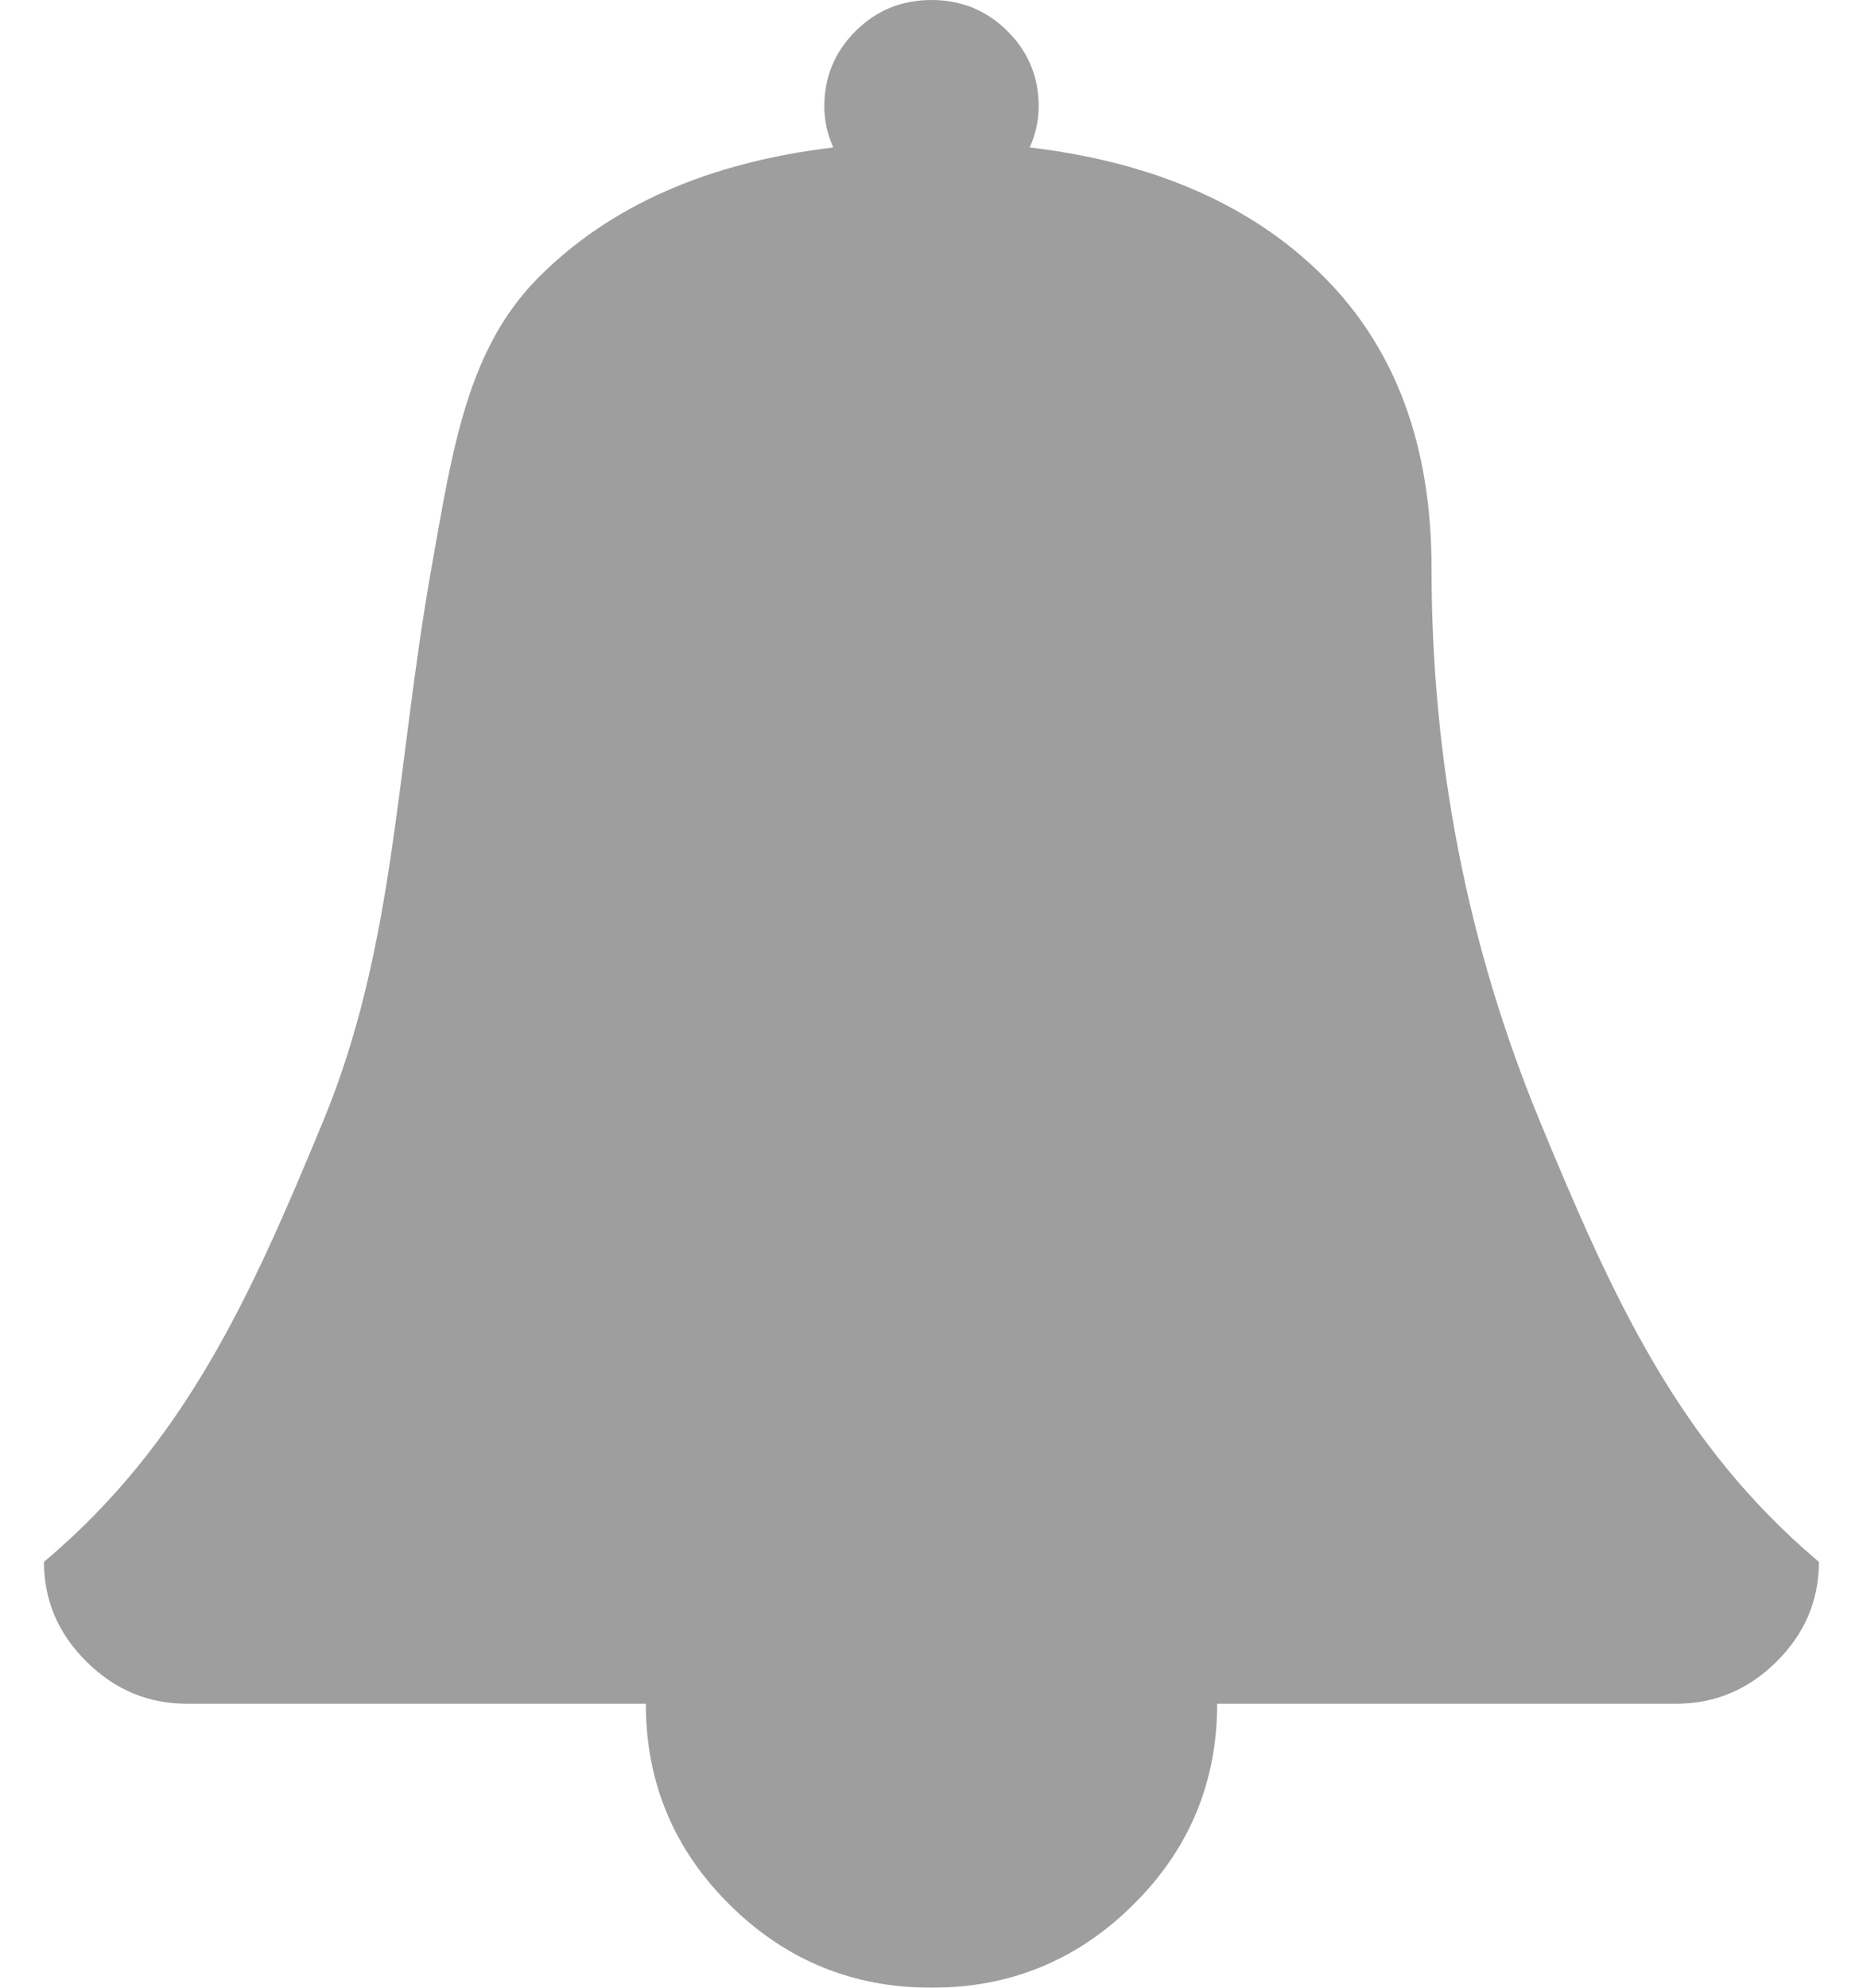 <?xml version="1.0" encoding="UTF-8"?>
<svg width="15px" height="16px" viewBox="0 0 15 16" version="1.1" xmlns="http://www.w3.org/2000/svg" xmlns:xlink="http://www.w3.org/1999/xlink">
    <!-- Generator: Sketch 51.1 (57501) - http://www.bohemiancoding.com/sketch -->
    <title>bell13</title>
    <desc>Created with Sketch.</desc>
    <defs></defs>
    <g id="Page-1" stroke="none" stroke-width="1" fill="none" fill-rule="evenodd" opacity="0.38">
        <g id="Search-4.0-Copy-17" transform="translate(-1283, -24)" fill="#000000">
            <g id="bell13" transform="translate(1283, 24)">
                <path d="M11.526,4.571 C11.526,3.589 11.238,2.81 10.663,2.232 C10.088,1.655 9.297,1.306 8.291,1.187 C8.338,1.08 8.363,0.97 8.363,0.857 C8.363,0.619 8.279,0.416 8.111,0.25 C7.943,0.083 7.74,-0 7.5,-0 C7.26,-0 7.057,0.083 6.889,0.25 C6.721,0.417 6.637,0.619 6.637,0.857 C6.637,0.97 6.661,1.08 6.709,1.187 C5.703,1.307 4.912,1.655 4.337,2.232 C3.762,2.81 3.645,3.606 3.474,4.571 C3.184,6.21 3.184,7.615 2.603,9.022 C2.021,10.43 1.493,11.613 0.354,12.572 C0.354,12.881 0.468,13.149 0.696,13.375 C0.924,13.601 1.193,13.714 1.505,13.714 L5.2,13.714 C5.2,14.345 5.424,14.884 5.873,15.33 C6.323,15.777 6.865,16 7.5,16 C8.135,16 8.677,15.777 9.126,15.33 C9.576,14.884 9.8,14.345 9.8,13.714 L13.495,13.714 C13.807,13.714 14.077,13.601 14.304,13.375 C14.532,13.149 14.645,12.881 14.645,12.572 C13.507,11.613 12.979,10.43 12.397,9.022 C11.816,7.615 11.526,6.131 11.526,4.571 Z" id="Shape"></path>
            </g>
        </g>
    </g>
</svg>